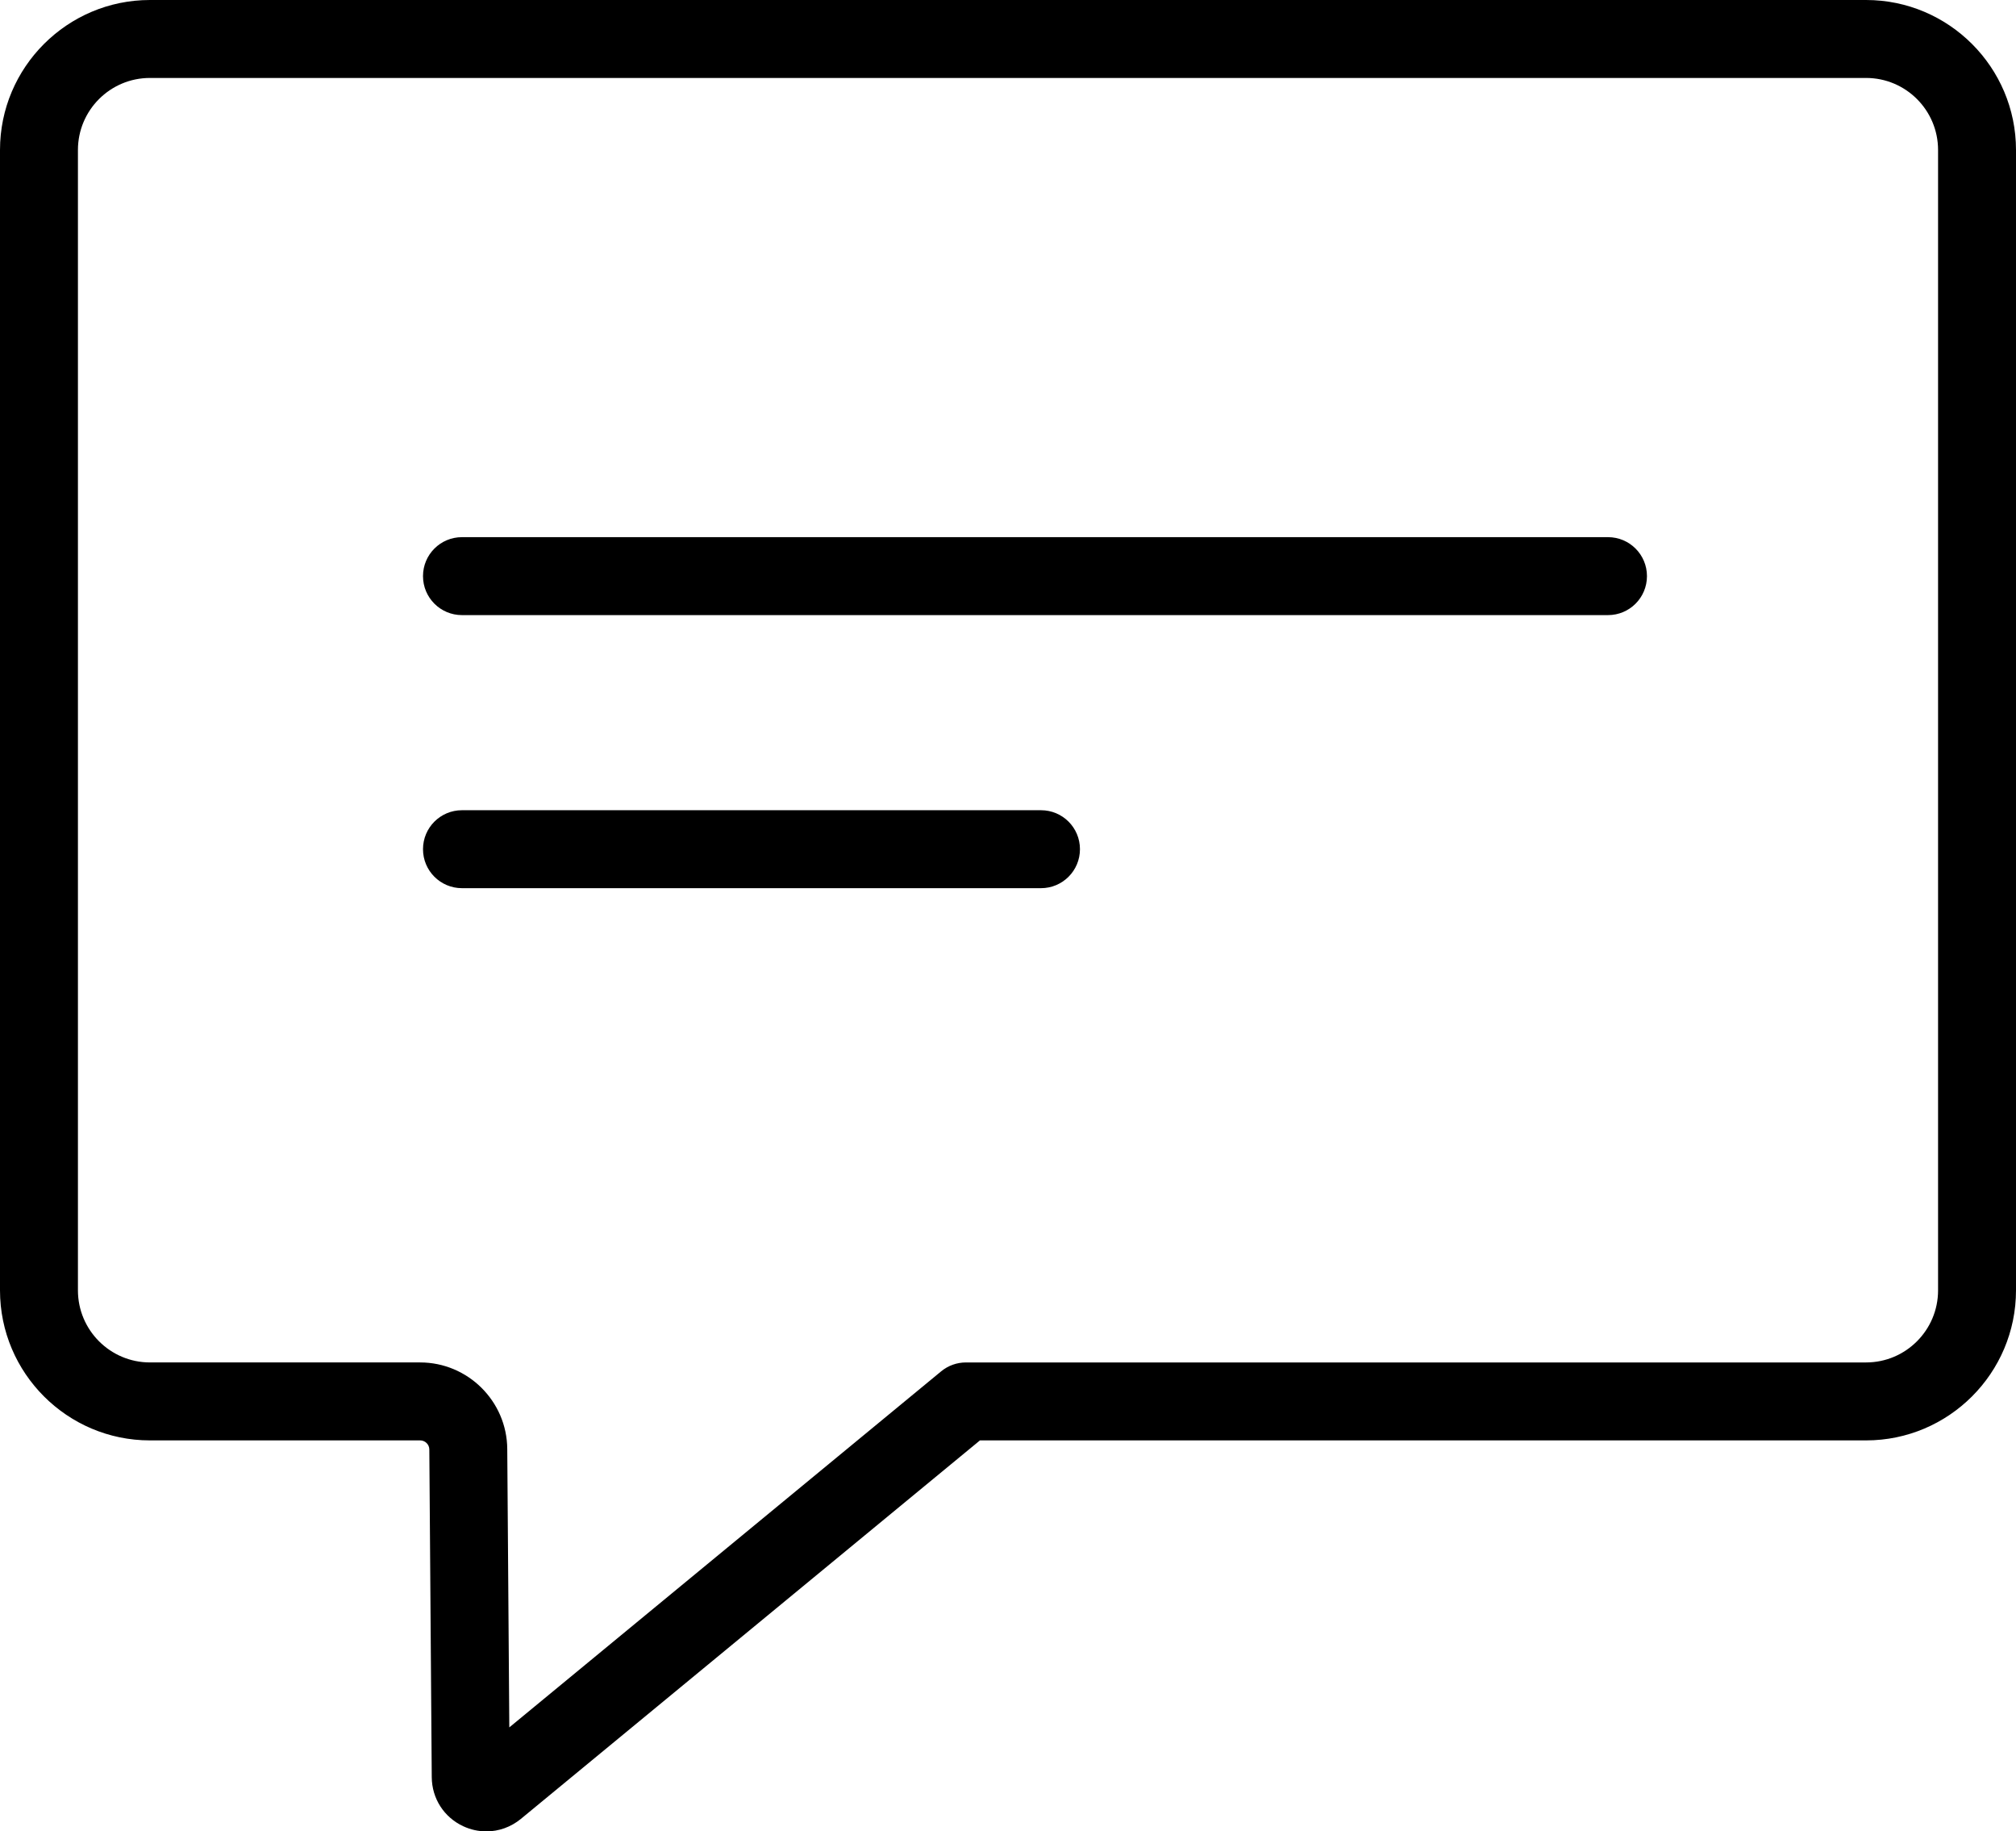 <?xml version="1.0" encoding="UTF-8"?>
<svg id="Layer_1" data-name="Layer 1" xmlns="http://www.w3.org/2000/svg" viewBox="0 0 2022.46 1836.78">
  <defs>

  </defs>
  <path d="m487.96,1836.78c-7.86,0-15.8-1.68-23.29-5.19-19.32-9.01-31.38-27.87-31.53-49.17l-2.44-328.62c0-5.12-4.2-9.16-9.24-9.16H150.41C67.49,1444.64,0,1377.15,0,1294.15V150.41C0,67.49,67.49,0,150.41,0h1721.64C1954.97,0,2022.46,67.49,2022.46,150.41v1143.74c0,82.99-67.49,150.49-150.41,150.49h-888.96l-460.55,379.62c-10.08,8.25-22.22,12.52-34.59,12.52ZM150.41,78.18c-39.86,0-72.23,32.37-72.23,72.23v1143.74c0,39.86,32.37,72.3,72.23,72.3h271.05c47.95,0,87.12,38.94,87.42,86.81l2.06,279.22,433.22-357.09c7.02-5.8,15.8-8.93,24.89-8.93h903c39.86,0,72.23-32.45,72.23-72.3V150.41c0-39.86-32.37-72.23-72.23-72.23H150.41Z"/>
  <path d="m1044.33,890.79H463.45c-21.61,0-39.09-17.48-39.09-39.09s17.48-39.09,39.09-39.09h580.88c21.61,0,39.09,17.48,39.09,39.09s-17.48,39.09-39.09,39.09Z"/>
  <path d="m1613.15,616.92H463.45c-21.61,0-39.09-17.48-39.09-39.09s17.48-39.09,39.09-39.09h1149.7c21.61,0,39.09,17.48,39.09,39.09s-17.48,39.09-39.09,39.09Z"/>
</svg>